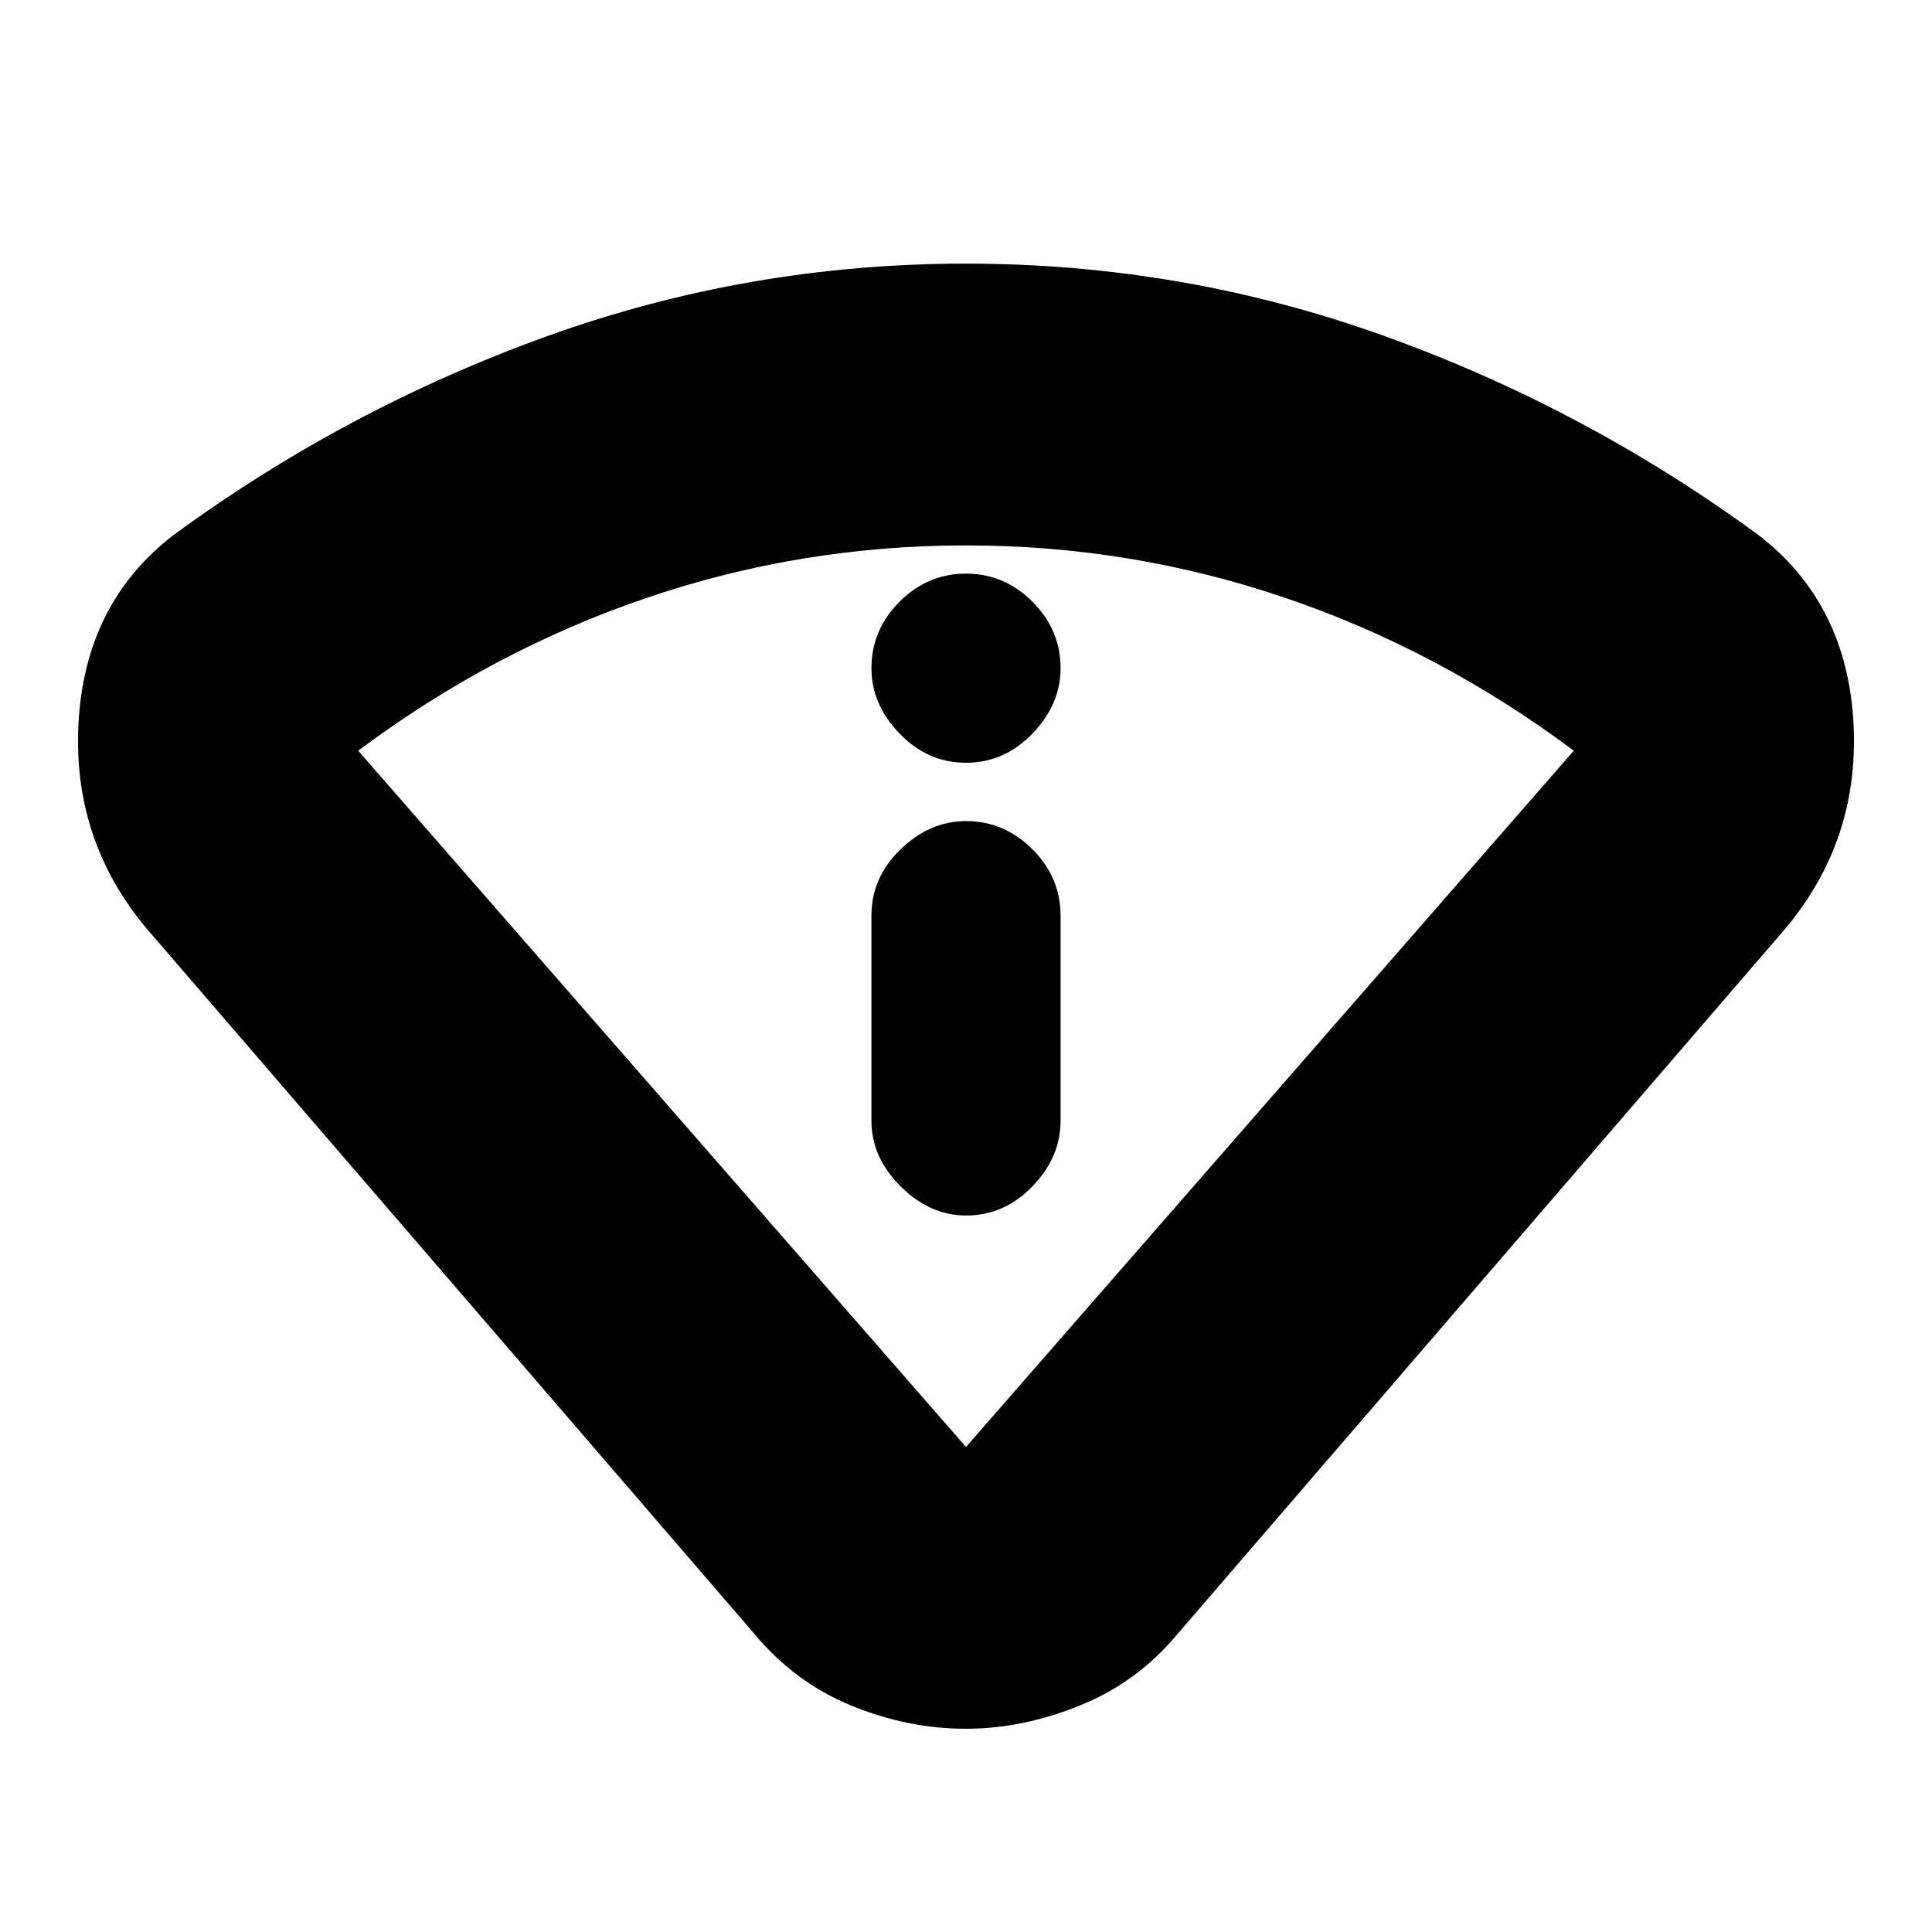 <svg xmlns="http://www.w3.org/2000/svg" height="20" width="20"><path d="M10 17.896q-.604 0-1.188-.24-.583-.239-1-.739L1.583 9.688Q.75 8.75.812 7.5q.063-1.25.98-1.958 1.791-1.313 3.875-2.063 2.083-.75 4.333-.75t4.333.75q2.084.75 3.875 2.063.917.708.98 1.958.062 1.25-.771 2.188l-6.229 7.229q-.417.5-1.011.739-.594.24-1.177.24Zm0-2.917 6.292-7.208q-1.396-1.042-2.99-1.583-1.594-.542-3.302-.542t-3.302.542q-1.594.541-2.99 1.583Zm0-2.396q.396 0 .688-.302.291-.302.291-.677V9.479q0-.396-.291-.687Q10.396 8.5 10 8.5q-.375 0-.677.292-.302.291-.302.687v2.125q0 .375.302.677.302.302.677.302Zm0-4.687q.396 0 .688-.302.291-.302.291-.677 0-.396-.291-.688-.292-.291-.688-.291-.396 0-.688.291-.291.292-.291.688 0 .375.291.677.292.302.688.302Zm0 7.083Z"/></svg>